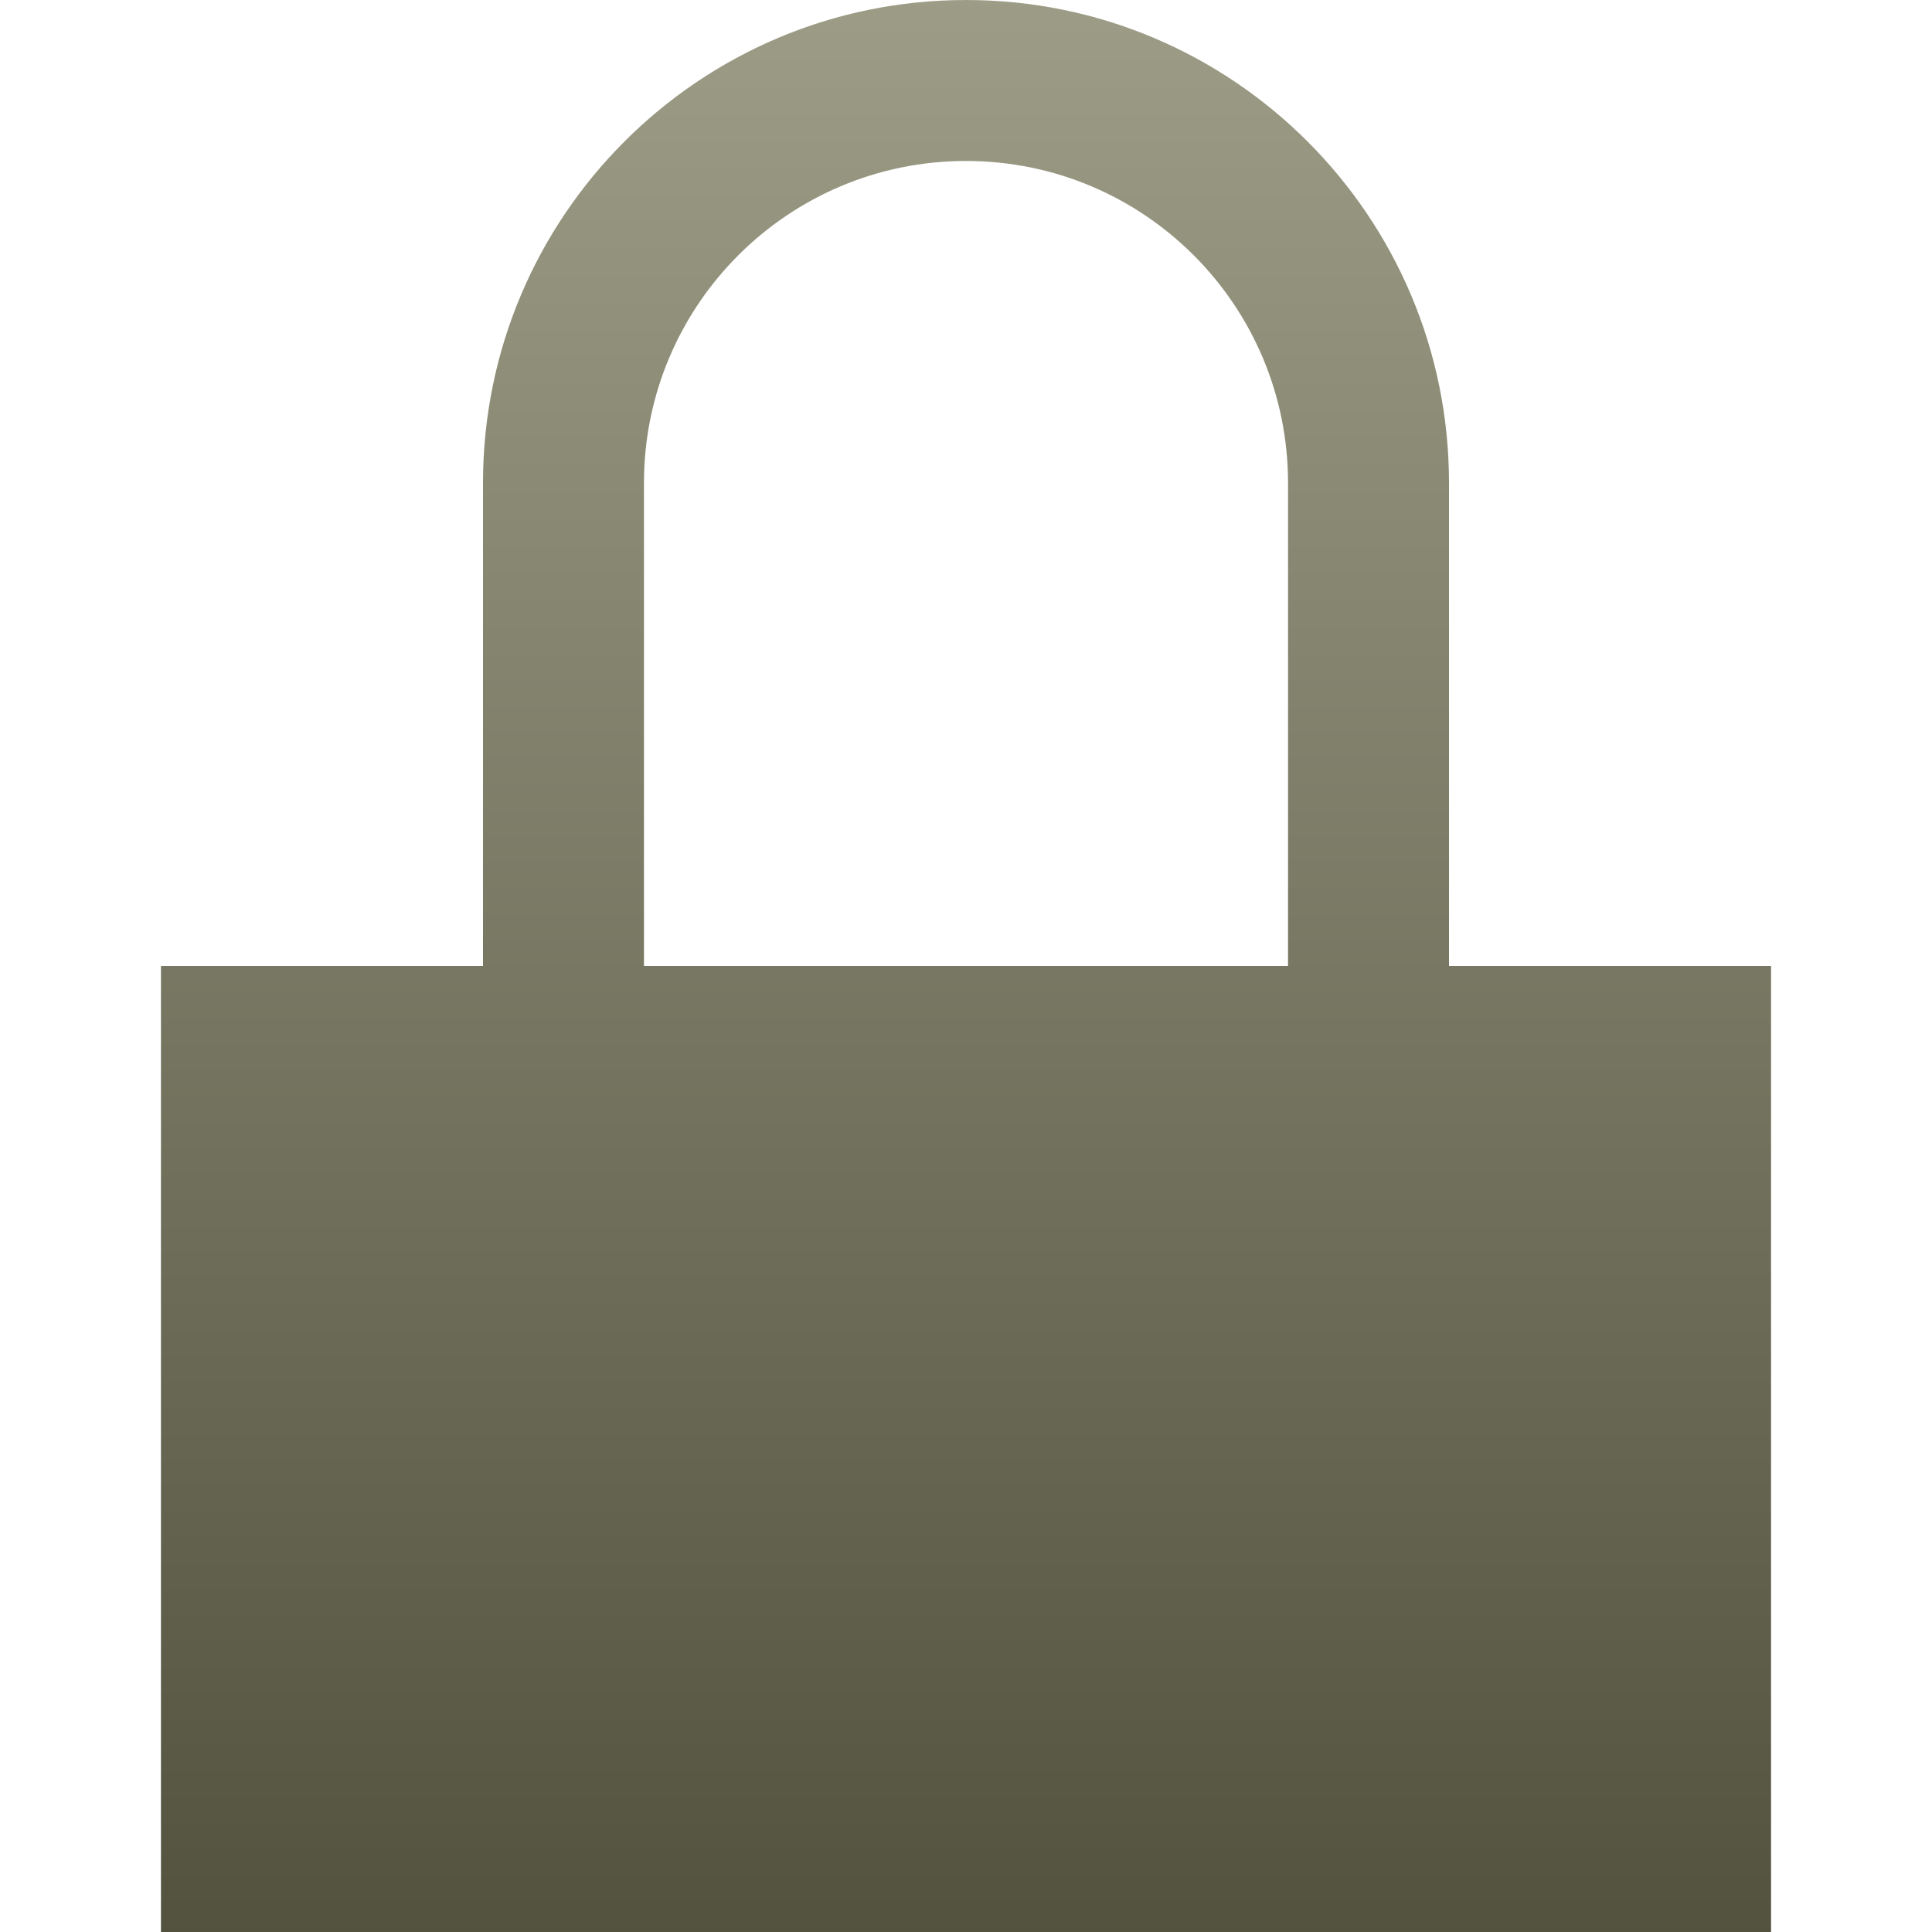 <svg xmlns="http://www.w3.org/2000/svg" width="16" height="16" version="1.1">
 <defs>
  <style id="current-color-scheme" type="text/css">
    .ColorScheme-Text { color: #d3dae3; } .ColorScheme-Highlight { color:#5294e2; }
  </style>
  <linearGradient id="bark" x1="0%" x2="0%" y1="0%" y2="100%">
    <stop offset="0%" style="stop-color:#9D9D87; stop-opacity:1"/>
    <stop offset="100%" style="stop-color:#52523F; stop-opacity:1"/>
  </linearGradient>
 </defs>
  <path fill="url(#bark)" class="ColorScheme-Text" d="M 8 0 C 5.791 0 4 1.791 4 4 L 4 8 L 1.333 8 L 1.333 16 L 14.667 16 L 14.667 8 L 12 8 L 12 4 C 12 1.791 10.209 0 8 0 Z M 8 1.333 C 9.473 1.333 10.667 2.527 10.667 4 L 10.667 8 L 5.333 8 L 5.333 4 C 5.333 2.527 6.527 1.333 8 1.333 Z"/>
</svg>
